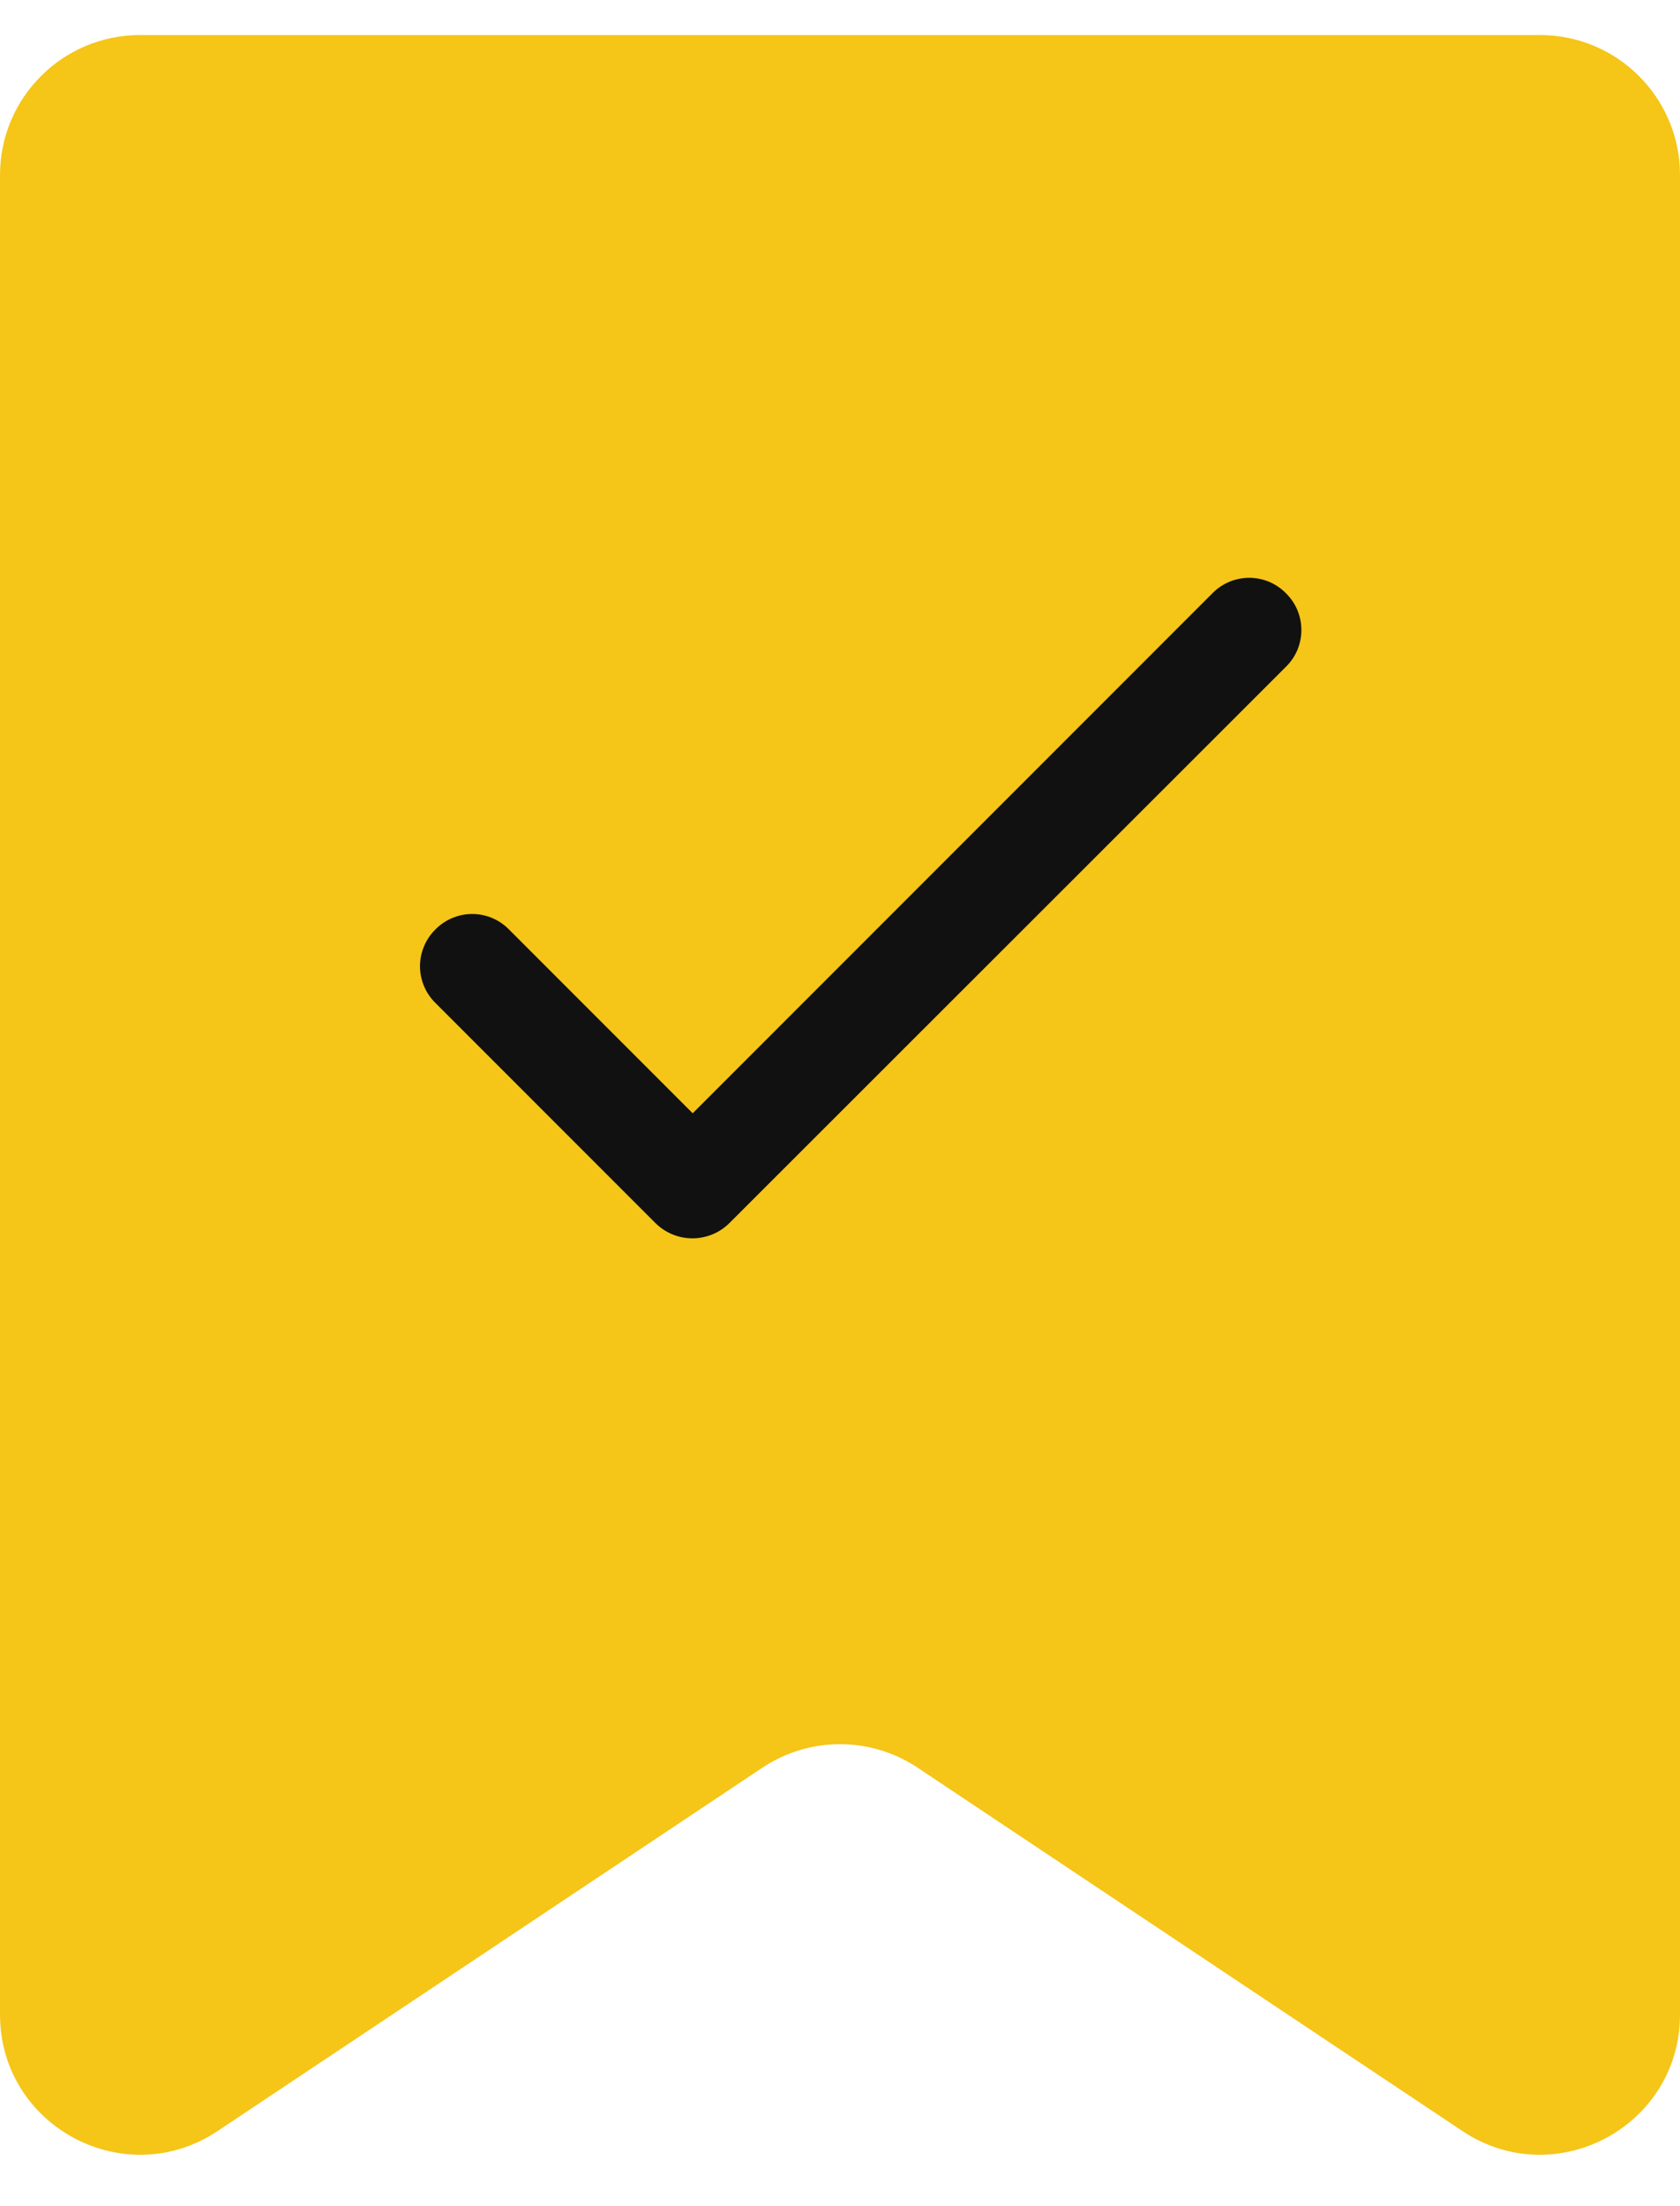<svg width="32" height="42" viewBox="0 0 32 42" fill="none" xmlns="http://www.w3.org/2000/svg">
<path d="M0 3.333C0 1.861 1.194 0.667 2.667 0.667H29.333C30.806 0.667 32 1.861 32 3.333V38.351C32 40.481 29.626 41.751 27.854 40.569L17.479 33.653C16.584 33.056 15.416 33.056 14.521 33.653L4.146 40.569C2.374 41.751 0 40.481 0 38.351V3.333Z" fill="#F5C518"/>
<path d="M13.194 21.194L9.694 17.694C9.603 17.601 9.494 17.527 9.374 17.477C9.254 17.426 9.125 17.4 8.994 17.4C8.864 17.4 8.735 17.426 8.614 17.477C8.494 17.527 8.385 17.601 8.294 17.694C8.201 17.785 8.127 17.894 8.077 18.015C8.026 18.135 8 18.264 8 18.394C8 18.524 8.026 18.654 8.077 18.774C8.127 18.894 8.201 19.003 8.294 19.094L12.484 23.284C12.671 23.47 12.925 23.575 13.189 23.575C13.453 23.575 13.707 23.47 13.894 23.284L24.494 12.694C24.587 12.603 24.661 12.494 24.712 12.374C24.762 12.254 24.788 12.124 24.788 11.994C24.788 11.864 24.762 11.735 24.712 11.614C24.661 11.494 24.587 11.385 24.494 11.294C24.403 11.201 24.294 11.127 24.174 11.076C24.054 11.026 23.924 11 23.794 11C23.664 11 23.535 11.026 23.415 11.076C23.294 11.127 23.185 11.201 23.094 11.294L13.194 21.194Z" fill="#111111"/>
</svg>
